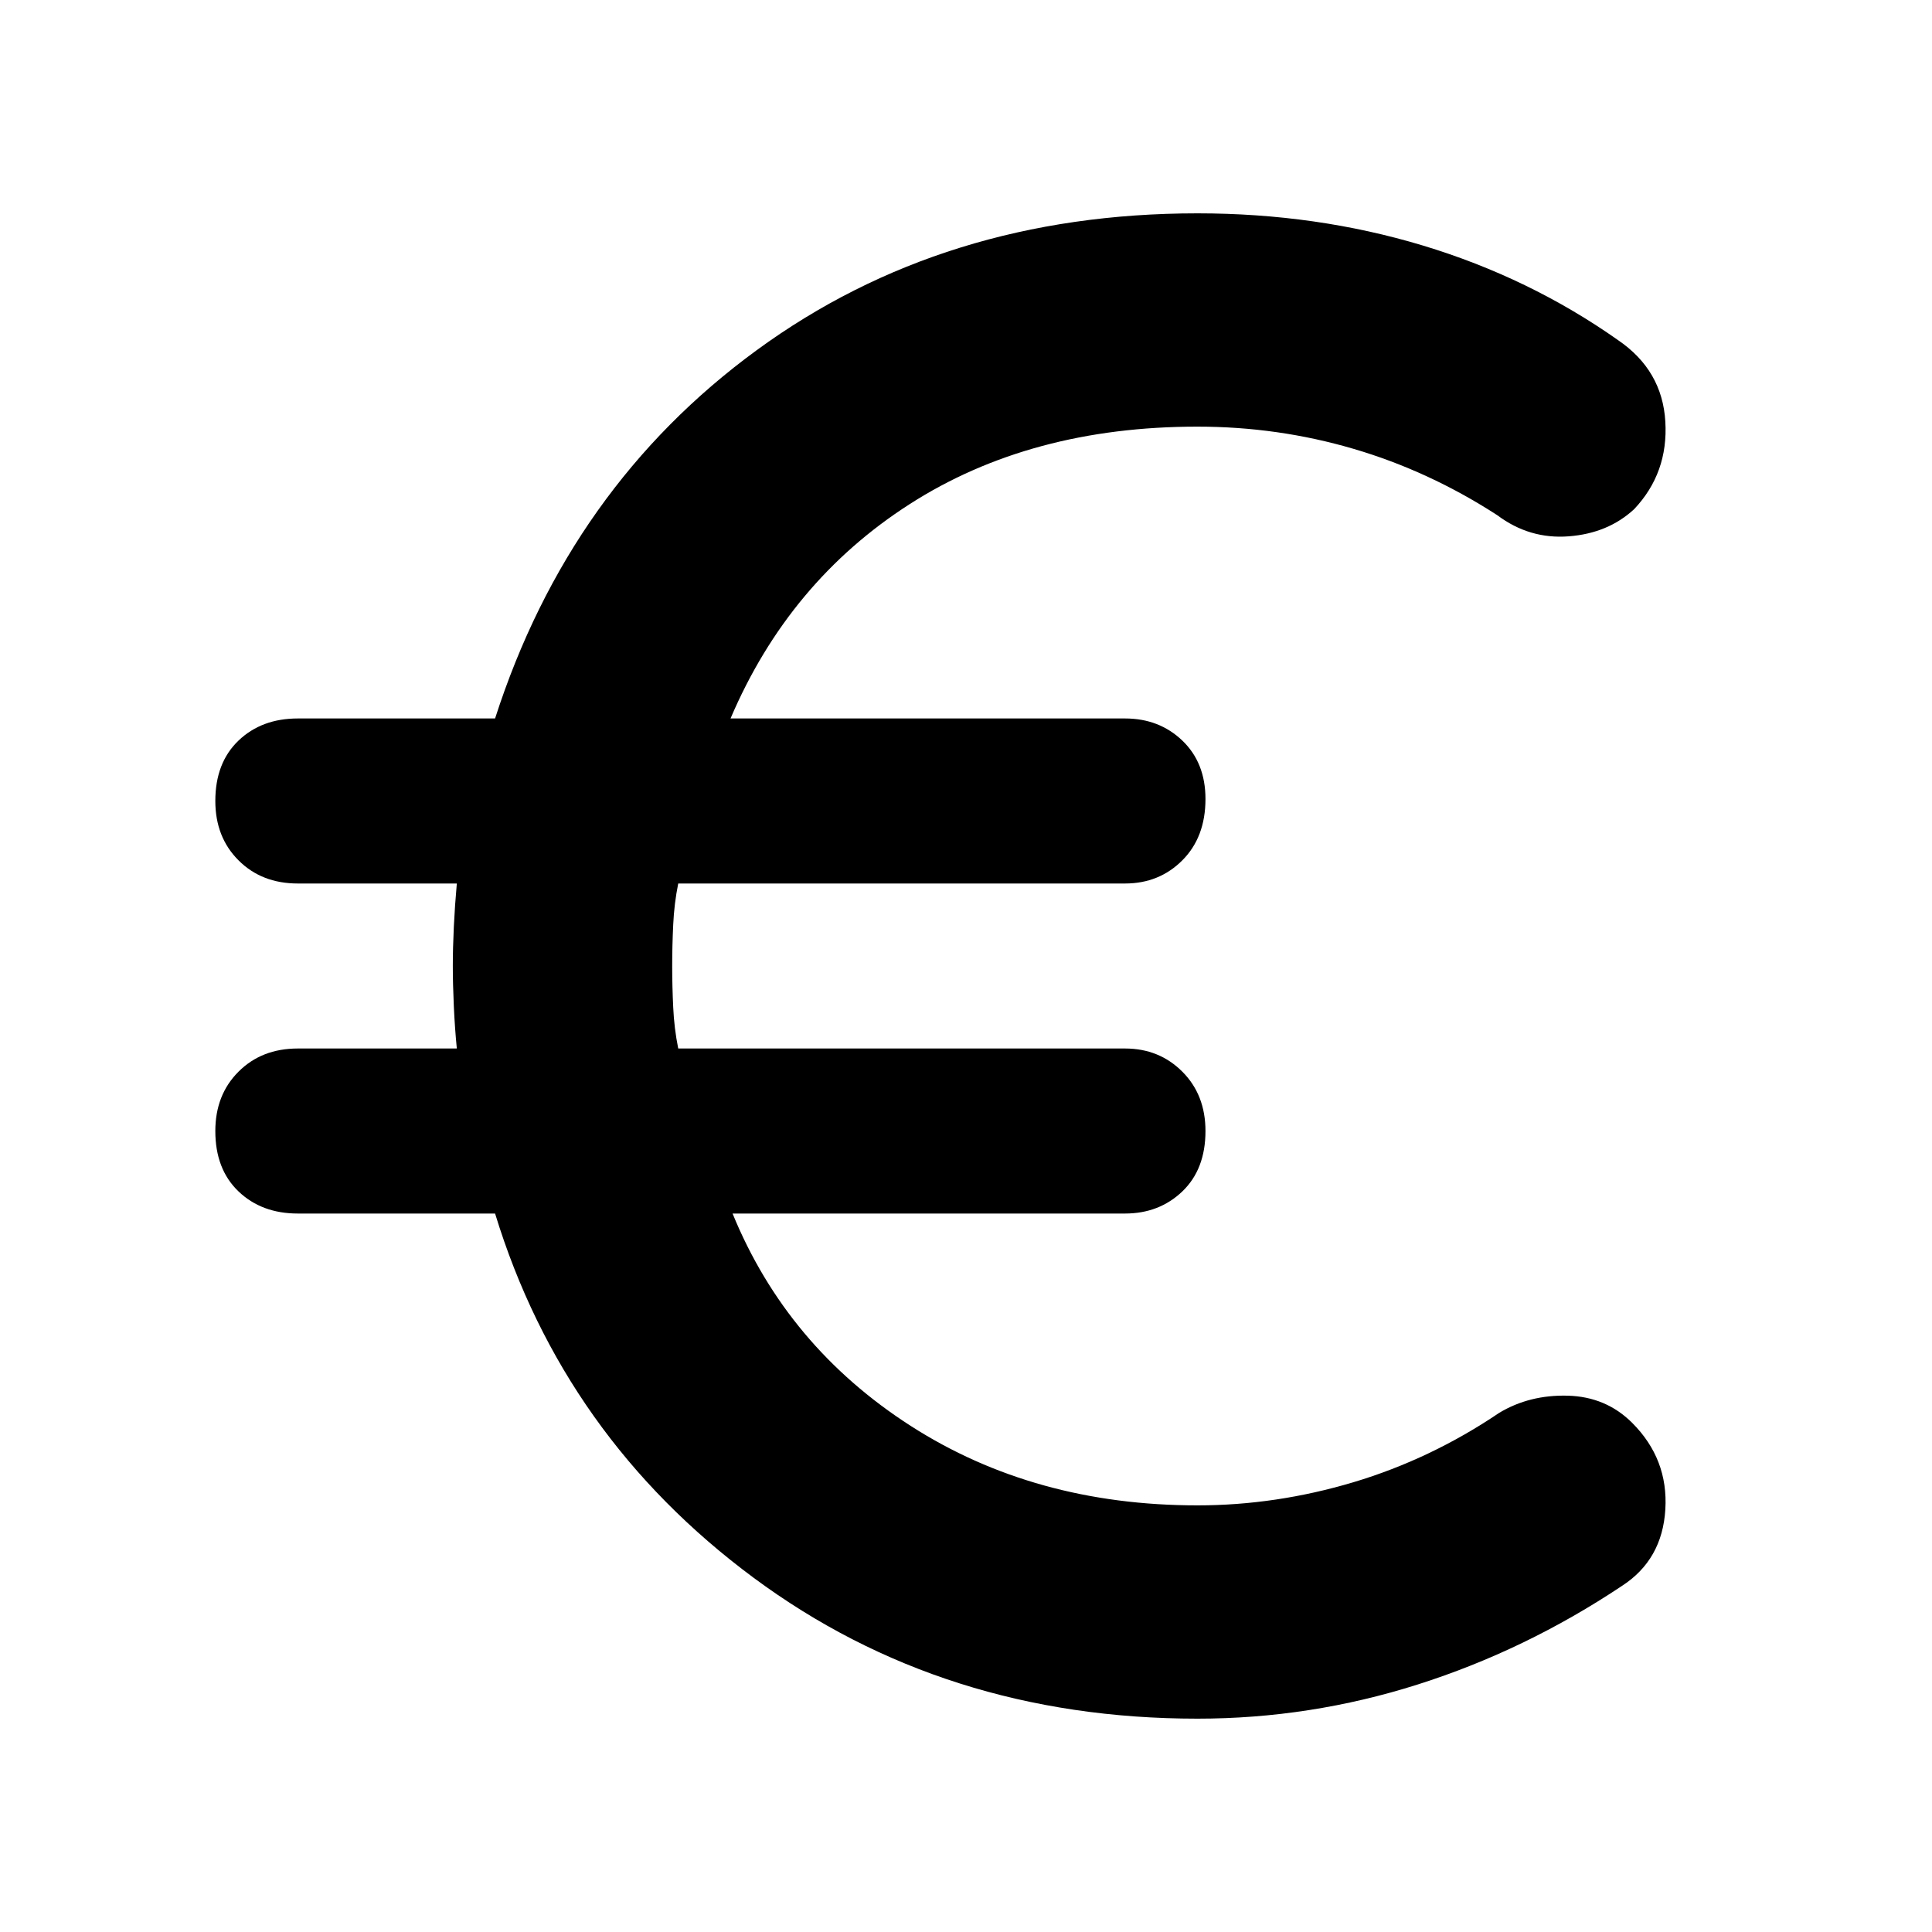 <svg xmlns="http://www.w3.org/2000/svg" height="40" width="40"><path d="M24.792 35.583Q19.542 35.583 15.604 32.667Q11.667 29.75 10.25 25.125H6.167Q5.417 25.125 4.938 24.667Q4.458 24.208 4.458 23.417Q4.458 22.667 4.938 22.188Q5.417 21.708 6.167 21.708H9.458Q9.417 21.292 9.396 20.833Q9.375 20.375 9.375 20Q9.375 19.625 9.396 19.188Q9.417 18.75 9.458 18.292H6.167Q5.417 18.292 4.938 17.812Q4.458 17.333 4.458 16.583Q4.458 15.792 4.938 15.333Q5.417 14.875 6.167 14.875H10.25Q11.792 10.083 15.667 7.25Q19.542 4.417 24.792 4.417Q27.25 4.417 29.458 5.083Q31.667 5.75 33.5 7.042Q34.417 7.667 34.479 8.729Q34.542 9.792 33.833 10.542Q33.292 11.042 32.479 11.104Q31.667 11.167 31 10.667Q29.583 9.75 28.021 9.292Q26.458 8.833 24.792 8.833Q21.333 8.833 18.833 10.438Q16.333 12.042 15.125 14.875H23.292Q24 14.875 24.479 15.333Q24.958 15.792 24.958 16.542Q24.958 17.333 24.479 17.812Q24 18.292 23.292 18.292H14.042Q13.958 18.708 13.938 19.146Q13.917 19.583 13.917 20Q13.917 20.417 13.938 20.854Q13.958 21.292 14.042 21.708H23.292Q24 21.708 24.479 22.188Q24.958 22.667 24.958 23.417Q24.958 24.208 24.479 24.667Q24 25.125 23.292 25.125H15.167Q16.292 27.875 18.854 29.521Q21.417 31.167 24.792 31.167Q26.417 31.167 28.021 30.688Q29.625 30.208 31.042 29.25Q31.667 28.875 32.458 28.896Q33.25 28.917 33.792 29.458Q34.542 30.208 34.479 31.25Q34.417 32.292 33.583 32.833Q31.583 34.167 29.354 34.875Q27.125 35.583 24.792 35.583Z"/></svg>